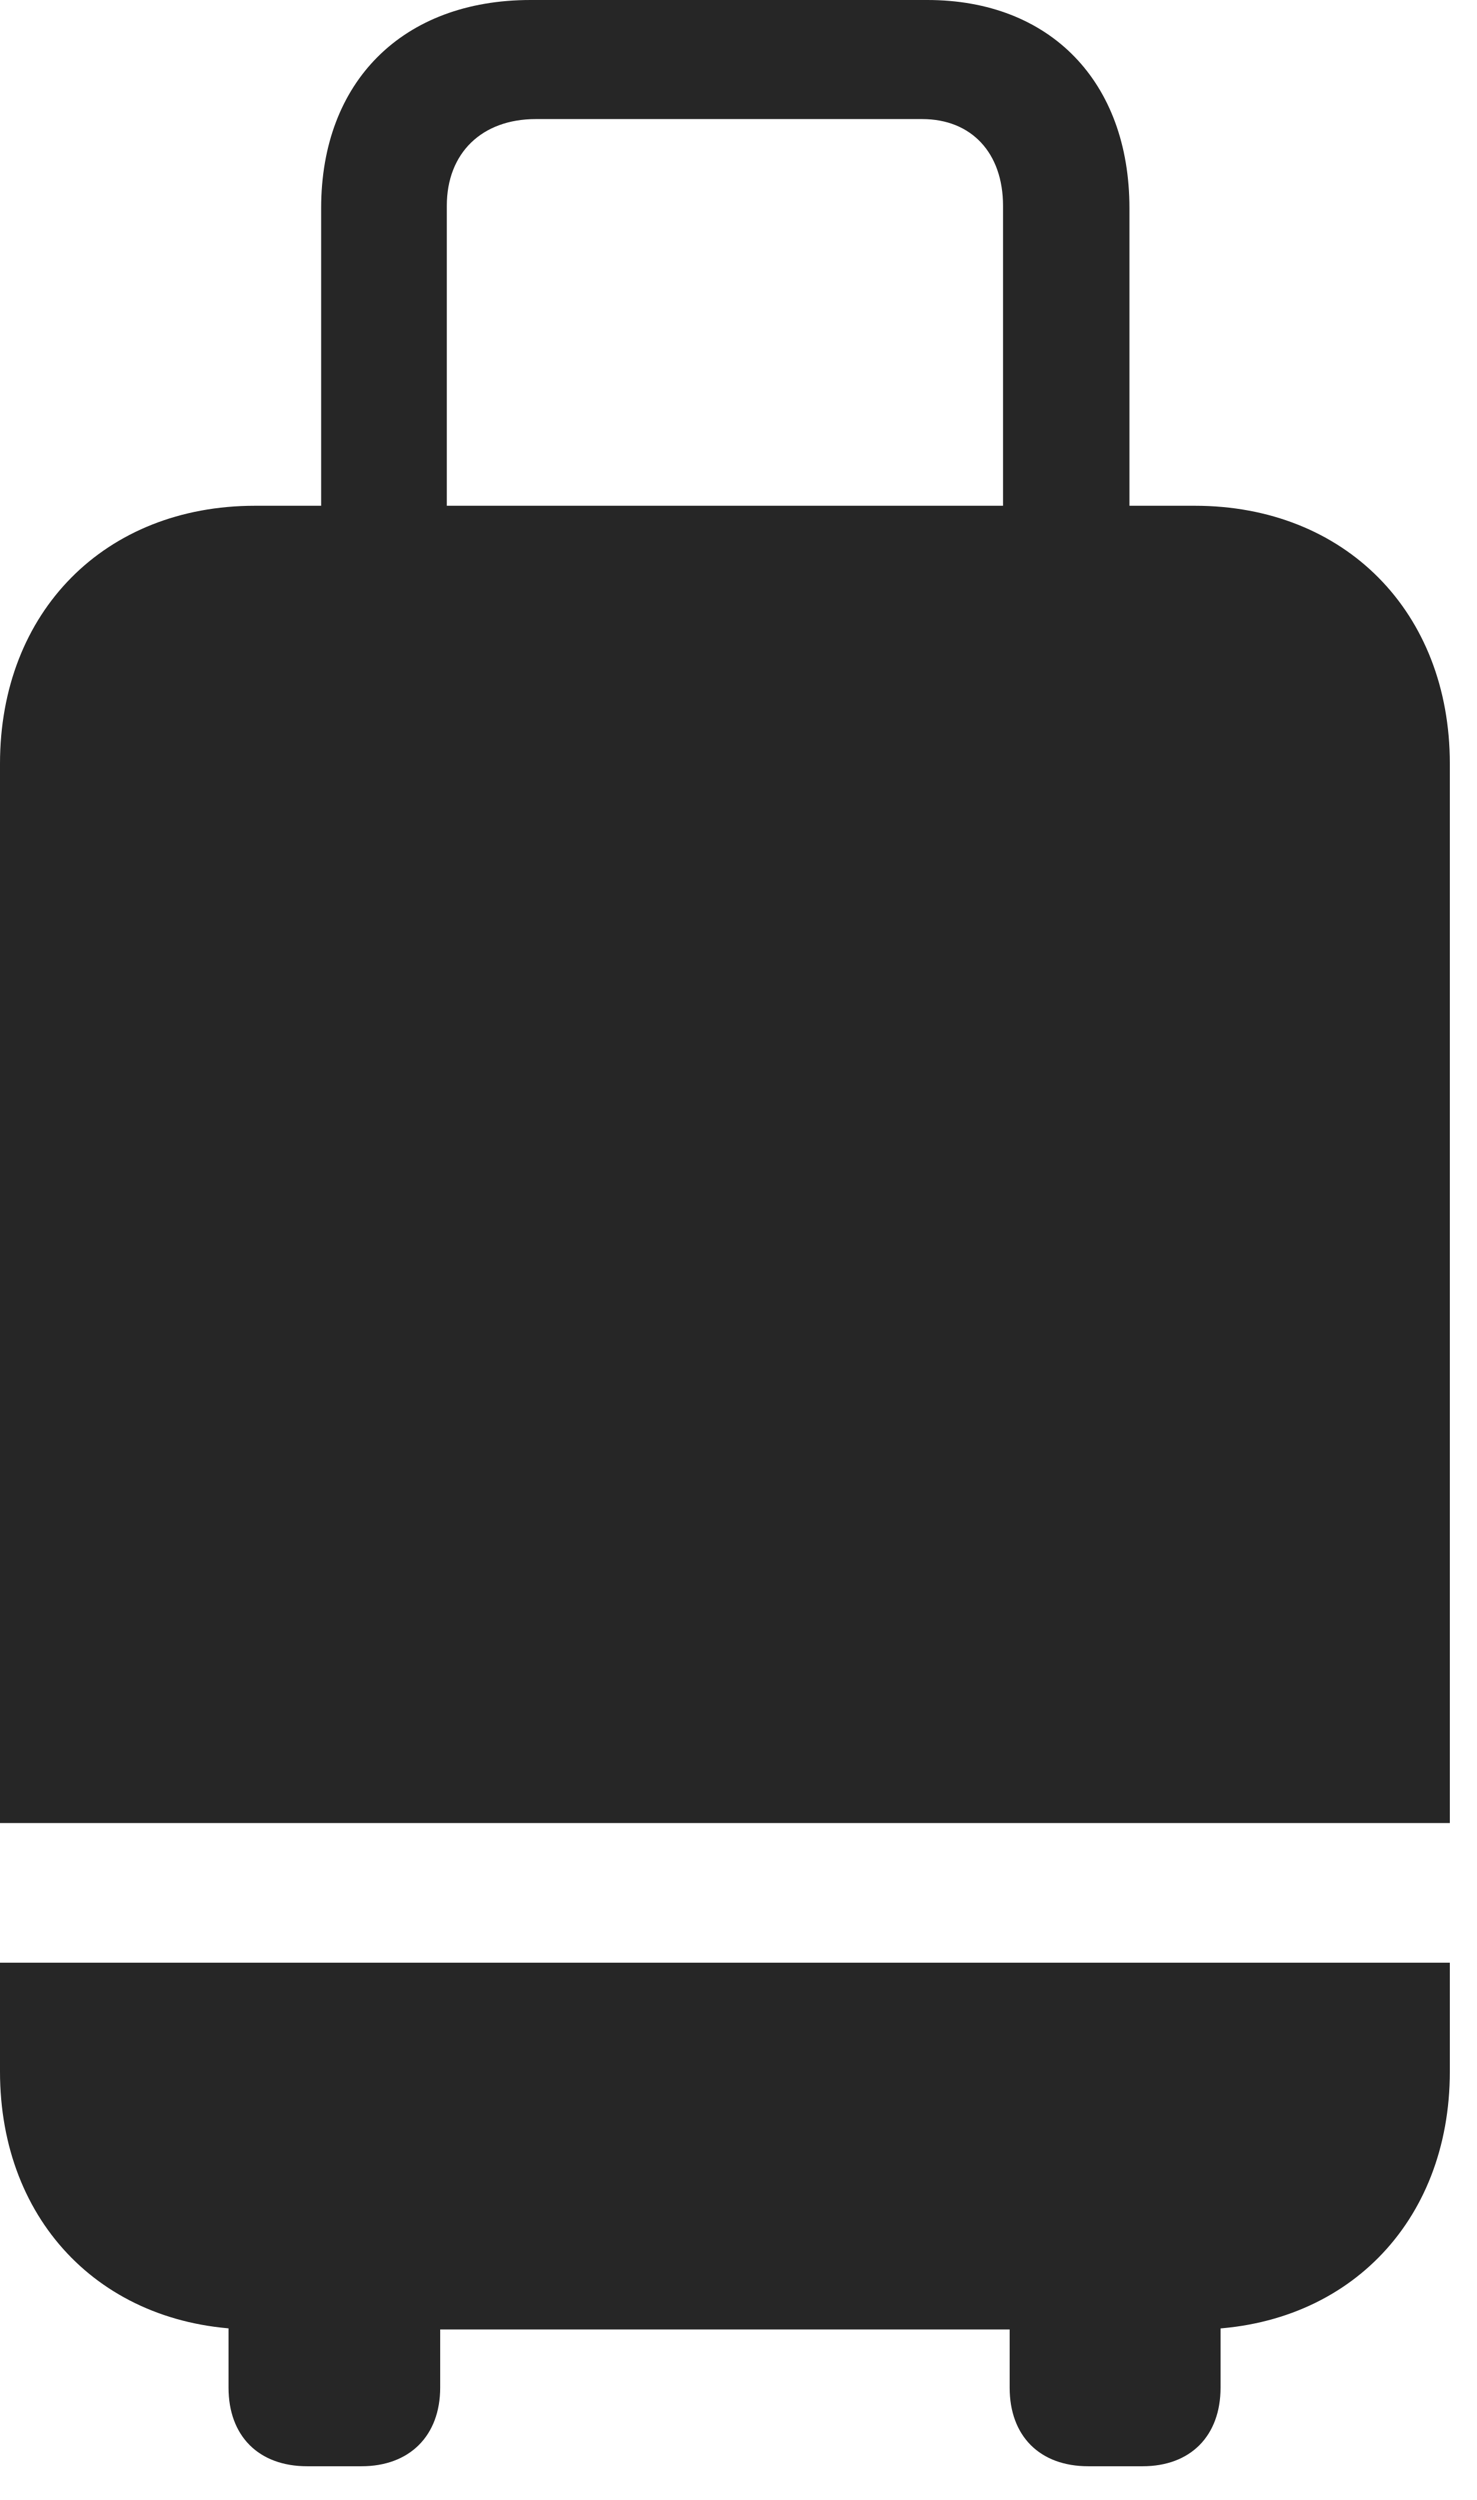 <?xml version="1.0" encoding="UTF-8"?>
<!--Generator: Apple Native CoreSVG 326-->
<!DOCTYPE svg
PUBLIC "-//W3C//DTD SVG 1.1//EN"
       "http://www.w3.org/Graphics/SVG/1.1/DTD/svg11.dtd">
<svg version="1.1" xmlns="http://www.w3.org/2000/svg" xmlns:xlink="http://www.w3.org/1999/xlink" viewBox="0 0 19.629 33.213">
 <g>
  <rect height="33.213" opacity="0" width="19.629" x="0" y="0"/>
  <path d="M3.389 30.947L15.879 30.947C17.871 30.947 19.268 29.541 19.268 27.52L19.268 10.146C19.268 8.125 17.871 6.719 15.879 6.719L3.389 6.719C1.396 6.719 0 8.125 0 10.146L0 27.52C0 29.541 1.396 30.947 3.389 30.947ZM0 26.074L0 24.219L19.268 24.219L19.268 26.074ZM4.268 7.93L5.938 7.93L5.938 2.734C5.938 2.031 6.406 1.582 7.119 1.582L12.256 1.582C12.91 1.582 13.33 2.031 13.33 2.734L13.33 7.91L15.01 7.91L15.01 2.764C15.01 1.084 13.955 0 12.324 0L7.051 0C5.352 0 4.268 1.084 4.268 2.764ZM4.082 32.764L4.805 32.764C5.439 32.764 5.85 32.363 5.85 31.719L5.85 29.961L3.037 29.961L3.037 31.719C3.037 32.363 3.438 32.764 4.082 32.764ZM14.463 32.764L15.185 32.764C15.82 32.764 16.221 32.363 16.221 31.719L16.221 29.961L13.418 29.961L13.418 31.719C13.418 32.363 13.818 32.764 14.463 32.764Z" fill="black" fill-opacity="0.85"/>
 </g>
</svg>
